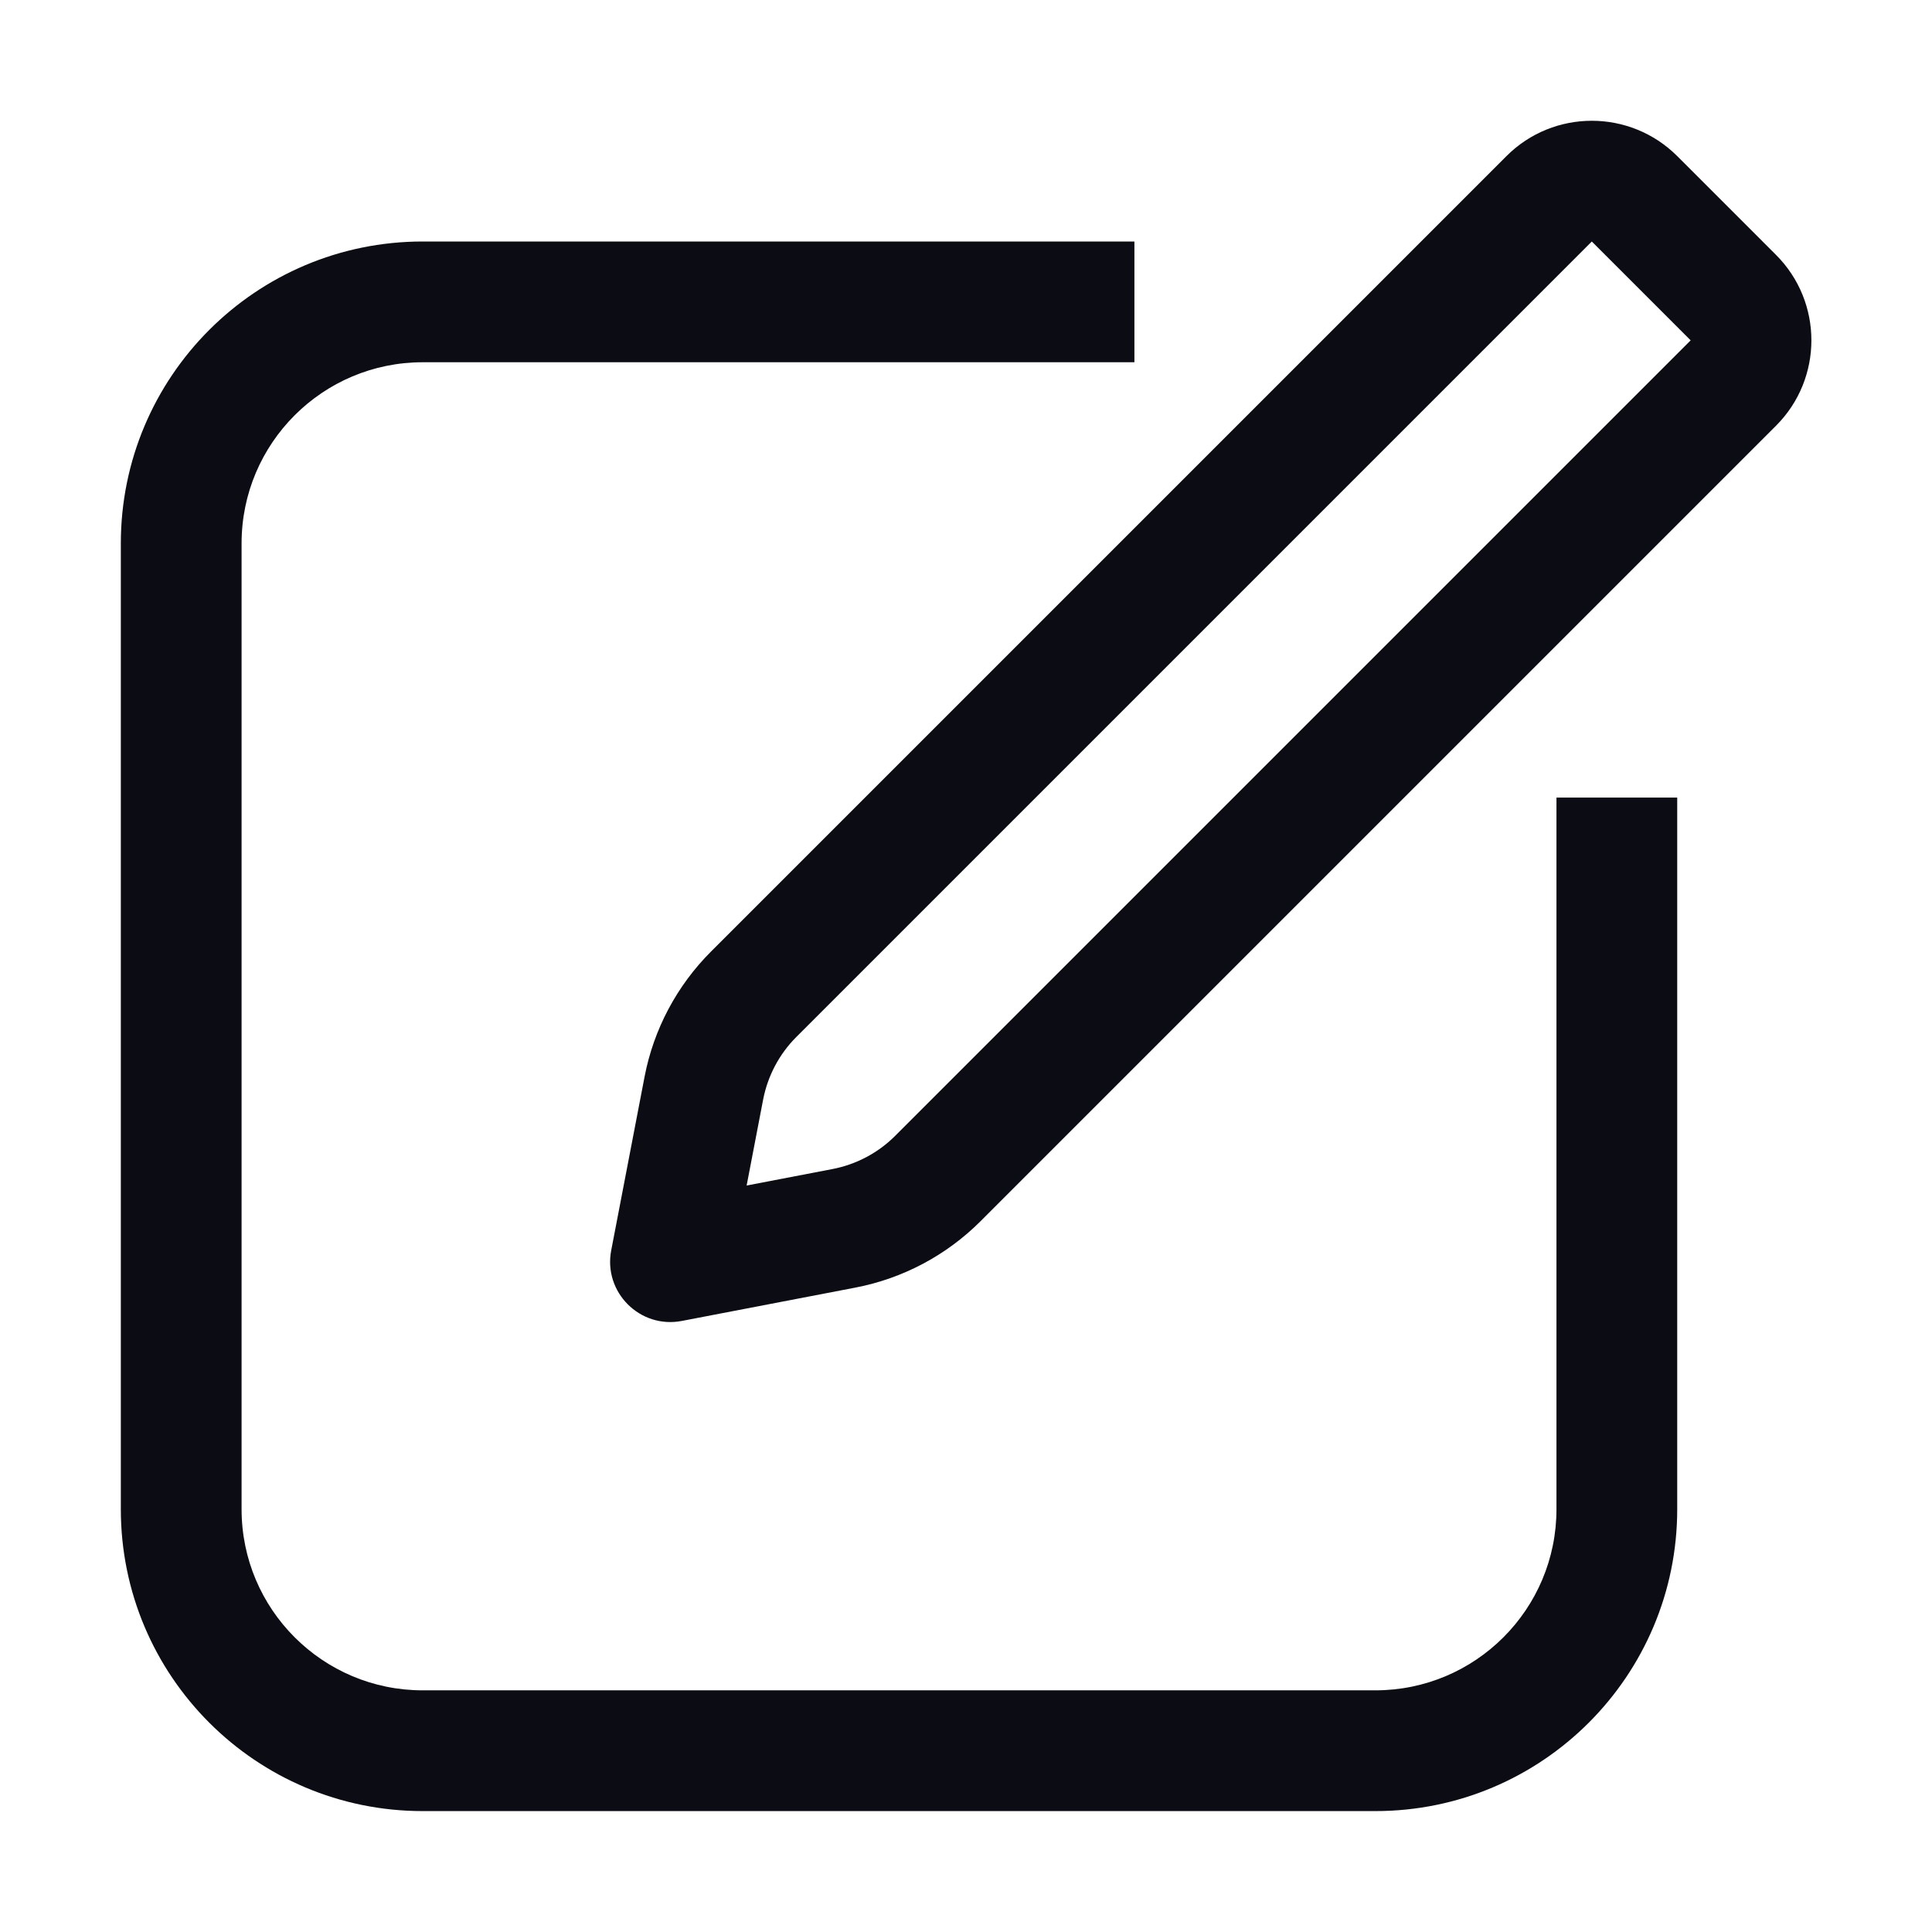 <svg width="24" height="24" viewBox="0 0 24 24" fill="none" xmlns="http://www.w3.org/2000/svg">
<path fill-rule="evenodd" clip-rule="evenodd" d="M19.774 3L21.002 4.228L11.12 14.11C10.908 14.322 10.637 14.465 10.343 14.522L9.275 14.727L9.48 13.659C9.537 13.365 9.68 13.094 9.892 12.882L19.774 3ZM22.063 3.167L20.835 1.939C20.249 1.354 19.299 1.354 18.714 1.939L8.832 11.821C8.408 12.245 8.12 12.787 8.007 13.376L7.593 15.531C7.492 16.052 7.95 16.51 8.471 16.409L10.626 15.995C11.215 15.882 11.757 15.594 12.181 15.17L22.063 5.288C22.648 4.702 22.648 3.753 22.063 3.167ZM3.001 6.75C3.001 5.507 4.009 4.5 5.251 4.5H14.092V3H5.251C3.18 3 1.501 4.679 1.501 6.75L1.501 18.748C1.501 20.819 3.18 22.498 5.251 22.498H17.085C19.156 22.498 20.835 20.819 20.835 18.748V9.908H19.335V18.748C19.335 19.991 18.328 20.998 17.085 20.998H5.251C4.009 20.998 3.001 19.991 3.001 18.748V6.75Z" fill="#0C0C14"/>
</svg>
